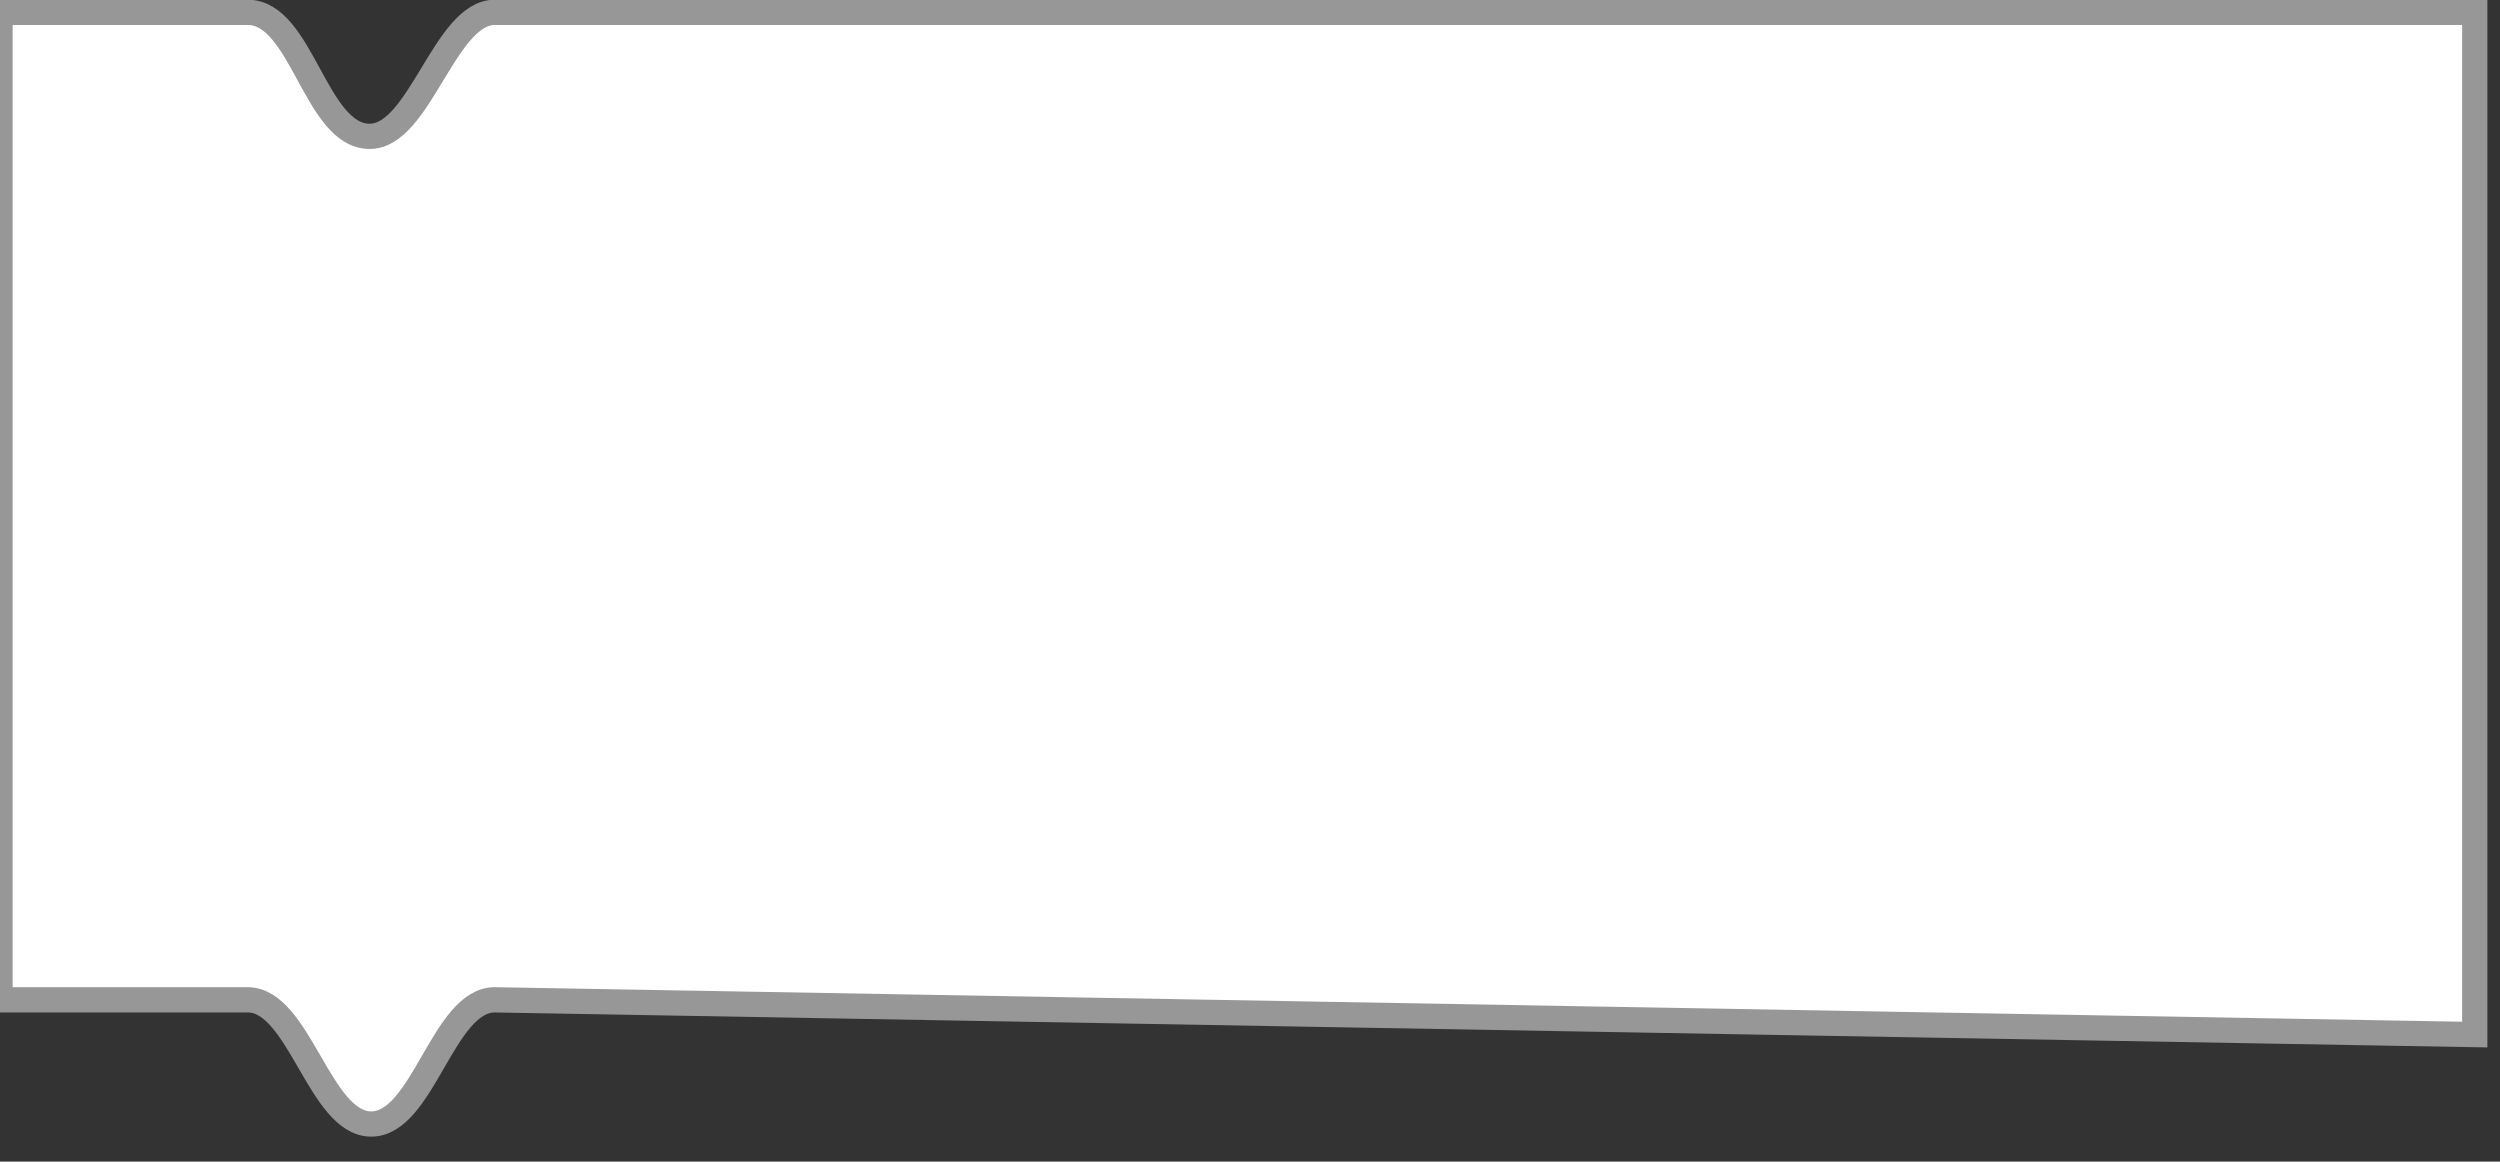 <?xml version="1.0" encoding="UTF-8" standalone="no"?>
<svg width="99px" height="46px" viewBox="0 0 99 46" version="1.1" xmlns="http://www.w3.org/2000/svg" xmlns:xlink="http://www.w3.org/1999/xlink" xmlns:sketch="http://www.bohemiancoding.com/sketch/ns">
    <rect x="0" y="0" width="99" height="46" fill="#333333" stroke="none"/>
    <!-- Generator: Sketch 3.0.3 (7892) - http://www.bohemiancoding.com/sketch -->
    <title>State</title>
    <desc>Created with Sketch.</desc>
    <defs></defs>
    <g id="Page-1" stroke="none" stroke-width="1" fill="none" fill-rule="evenodd" sketch:type="MSPage">
        <g id="Artboard-2" sketch:type="MSArtboardGroup" stroke="#979797" fill="#FFFFFF">
            <path d="M14.641,5.399 C12.487,5.399 11.964,0.489 9.81,0.489 L0,0.489 L0,39.593 L9.81,39.593 C11.855,39.593 12.655,44.511 14.7,44.511 C16.755,44.511 17.539,39.593 19.594,39.593 L98,40.969 L98,0.489 L19.594,0.489 C17.61,0.489 16.625,5.399 14.641,5.399 Z" id="State-path-3" sketch:type="MSShapeGroup"></path>
        </g>
    </g>
</svg>